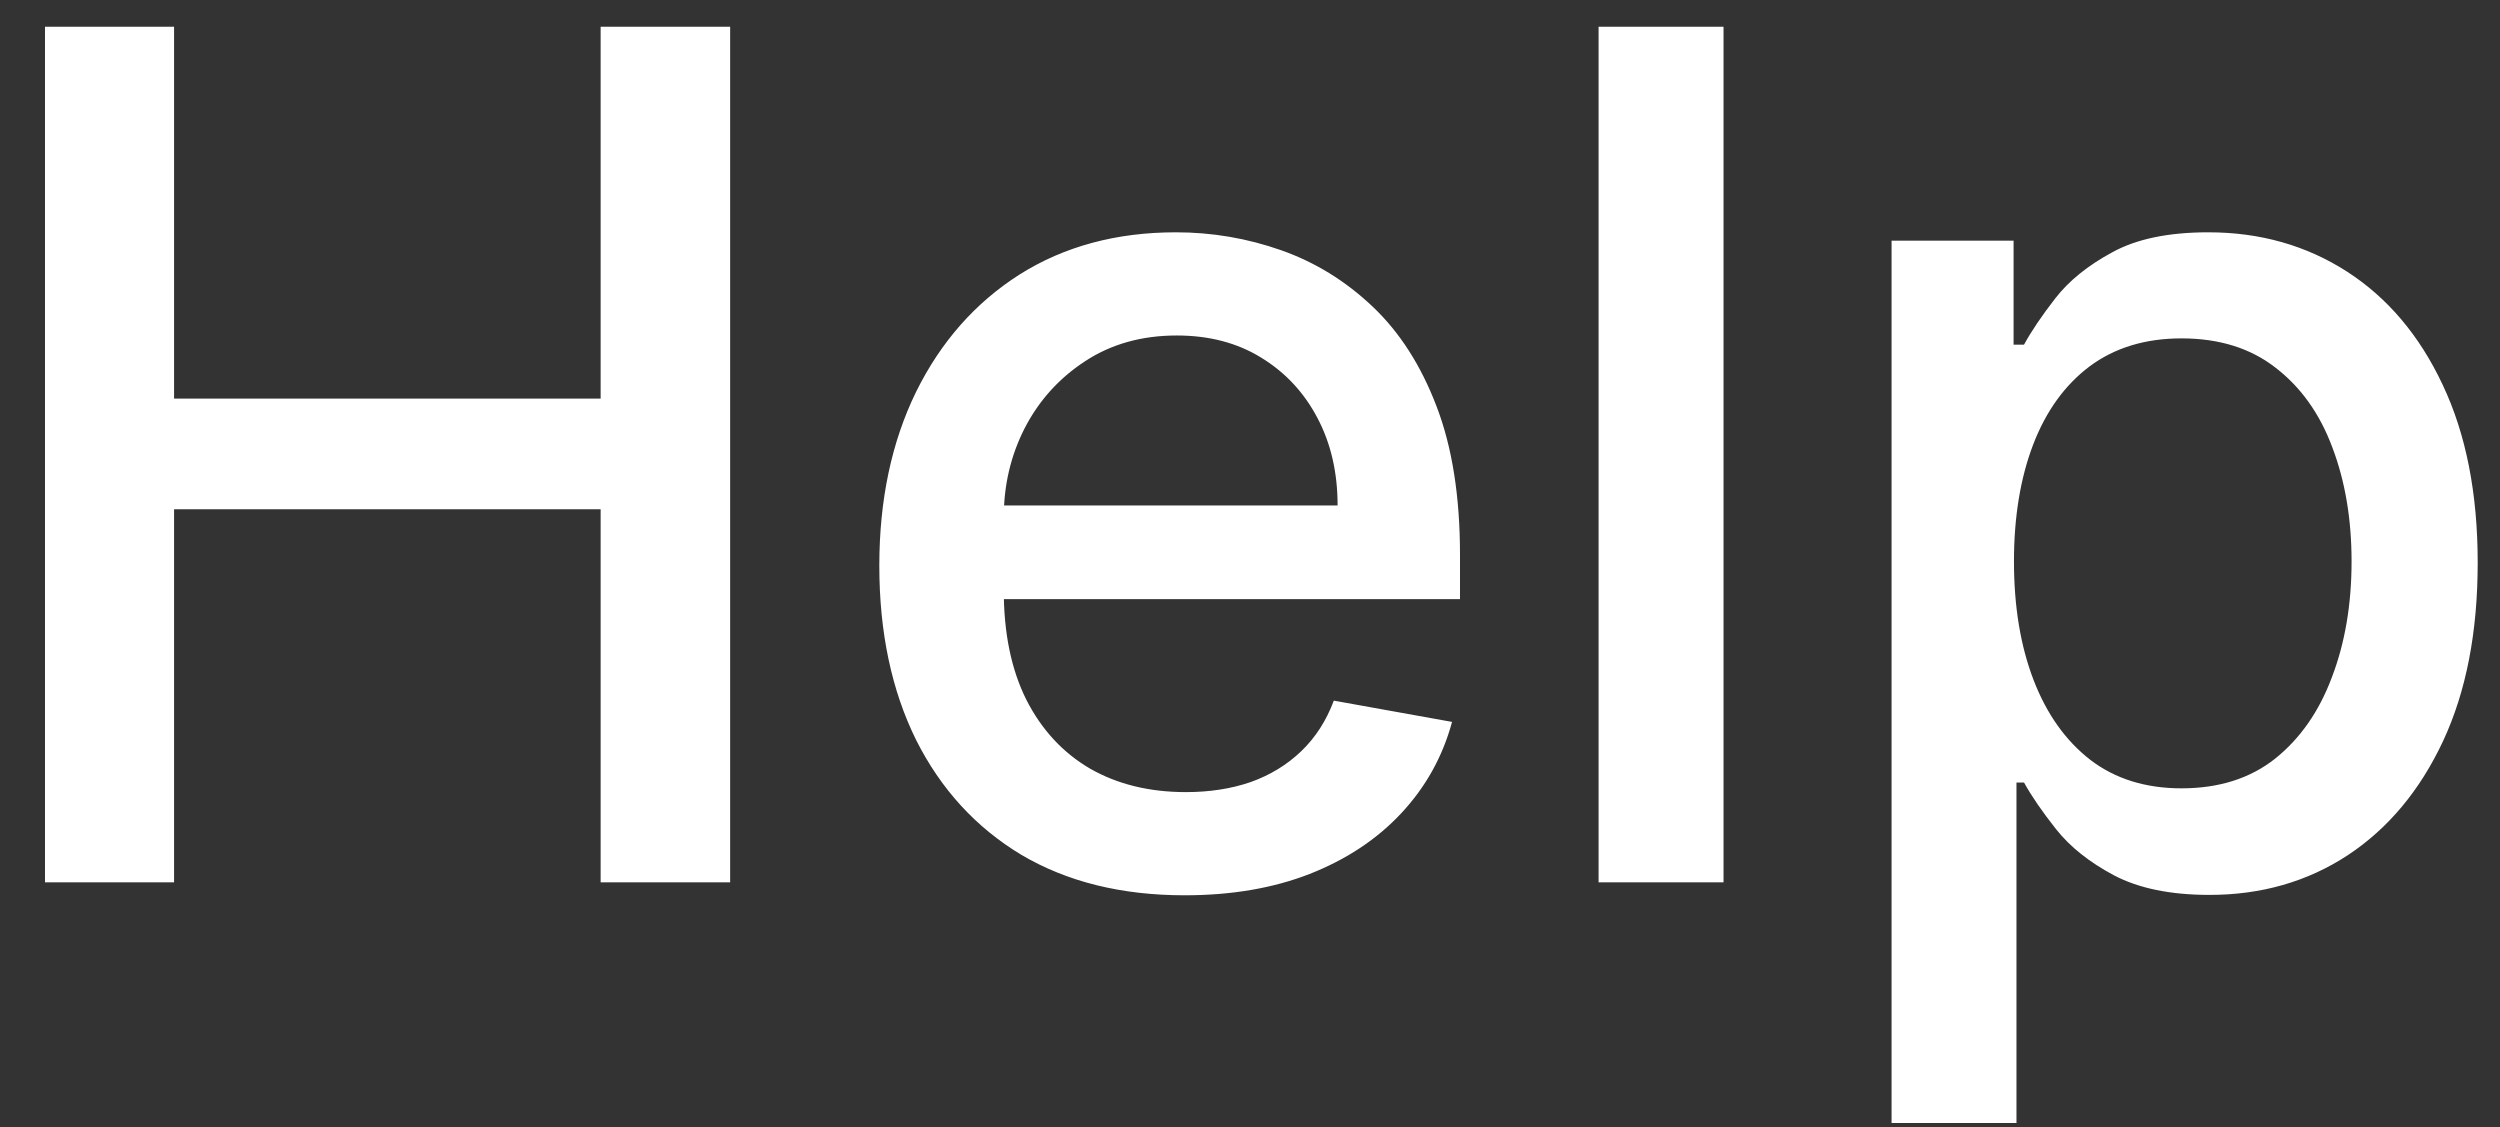 <svg width="51" height="23" viewBox="0 0 51 23" fill="none" xmlns="http://www.w3.org/2000/svg">
<rect x="0" y="0" width="51" height="23" fill="#333333" stroke="none"/>
<path d="M0.918 18V0.545H3.551V8.131H12.253V0.545H14.895V18H12.253V10.389H3.551V18H0.918ZM24.168 18.264C22.878 18.264 21.767 17.989 20.835 17.438C19.909 16.881 19.193 16.099 18.688 15.094C18.188 14.082 17.938 12.898 17.938 11.54C17.938 10.199 18.188 9.017 18.688 7.994C19.193 6.972 19.898 6.173 20.801 5.599C21.71 5.026 22.773 4.739 23.989 4.739C24.727 4.739 25.443 4.861 26.136 5.105C26.829 5.349 27.452 5.733 28.003 6.256C28.554 6.778 28.989 7.457 29.307 8.293C29.625 9.122 29.784 10.131 29.784 11.318V12.222H19.378V10.312H27.287C27.287 9.642 27.151 9.048 26.878 8.531C26.605 8.009 26.222 7.597 25.727 7.295C25.239 6.994 24.665 6.844 24.006 6.844C23.29 6.844 22.665 7.02 22.131 7.372C21.602 7.719 21.193 8.173 20.903 8.736C20.619 9.293 20.477 9.898 20.477 10.551V12.043C20.477 12.918 20.631 13.662 20.938 14.276C21.25 14.889 21.685 15.358 22.241 15.682C22.798 16 23.449 16.159 24.193 16.159C24.676 16.159 25.116 16.091 25.514 15.954C25.912 15.812 26.256 15.602 26.546 15.324C26.835 15.046 27.057 14.702 27.21 14.293L29.622 14.727C29.429 15.438 29.082 16.06 28.582 16.594C28.088 17.122 27.466 17.534 26.716 17.829C25.972 18.119 25.122 18.264 24.168 18.264ZM35.16 0.545V18H32.611V0.545H35.16ZM38.588 22.909V4.909H41.077V7.031H41.29C41.438 6.759 41.651 6.443 41.929 6.085C42.207 5.727 42.594 5.415 43.088 5.148C43.582 4.875 44.236 4.739 45.048 4.739C46.105 4.739 47.048 5.006 47.878 5.54C48.707 6.074 49.358 6.844 49.83 7.849C50.307 8.855 50.545 10.065 50.545 11.48C50.545 12.895 50.31 14.108 49.838 15.119C49.367 16.125 48.719 16.901 47.895 17.446C47.071 17.986 46.131 18.256 45.074 18.256C44.278 18.256 43.628 18.122 43.122 17.855C42.622 17.588 42.23 17.276 41.946 16.918C41.662 16.56 41.443 16.241 41.29 15.963H41.136V22.909H38.588ZM41.085 11.454C41.085 12.375 41.219 13.182 41.486 13.875C41.753 14.568 42.139 15.111 42.645 15.503C43.151 15.889 43.77 16.082 44.503 16.082C45.264 16.082 45.901 15.881 46.412 15.477C46.923 15.068 47.31 14.514 47.571 13.815C47.838 13.117 47.972 12.329 47.972 11.454C47.972 10.591 47.841 9.815 47.58 9.128C47.324 8.44 46.938 7.898 46.42 7.5C45.909 7.102 45.27 6.903 44.503 6.903C43.764 6.903 43.139 7.094 42.628 7.474C42.122 7.855 41.739 8.386 41.477 9.068C41.216 9.75 41.085 10.546 41.085 11.454Z" fill="white"/>
</svg>
